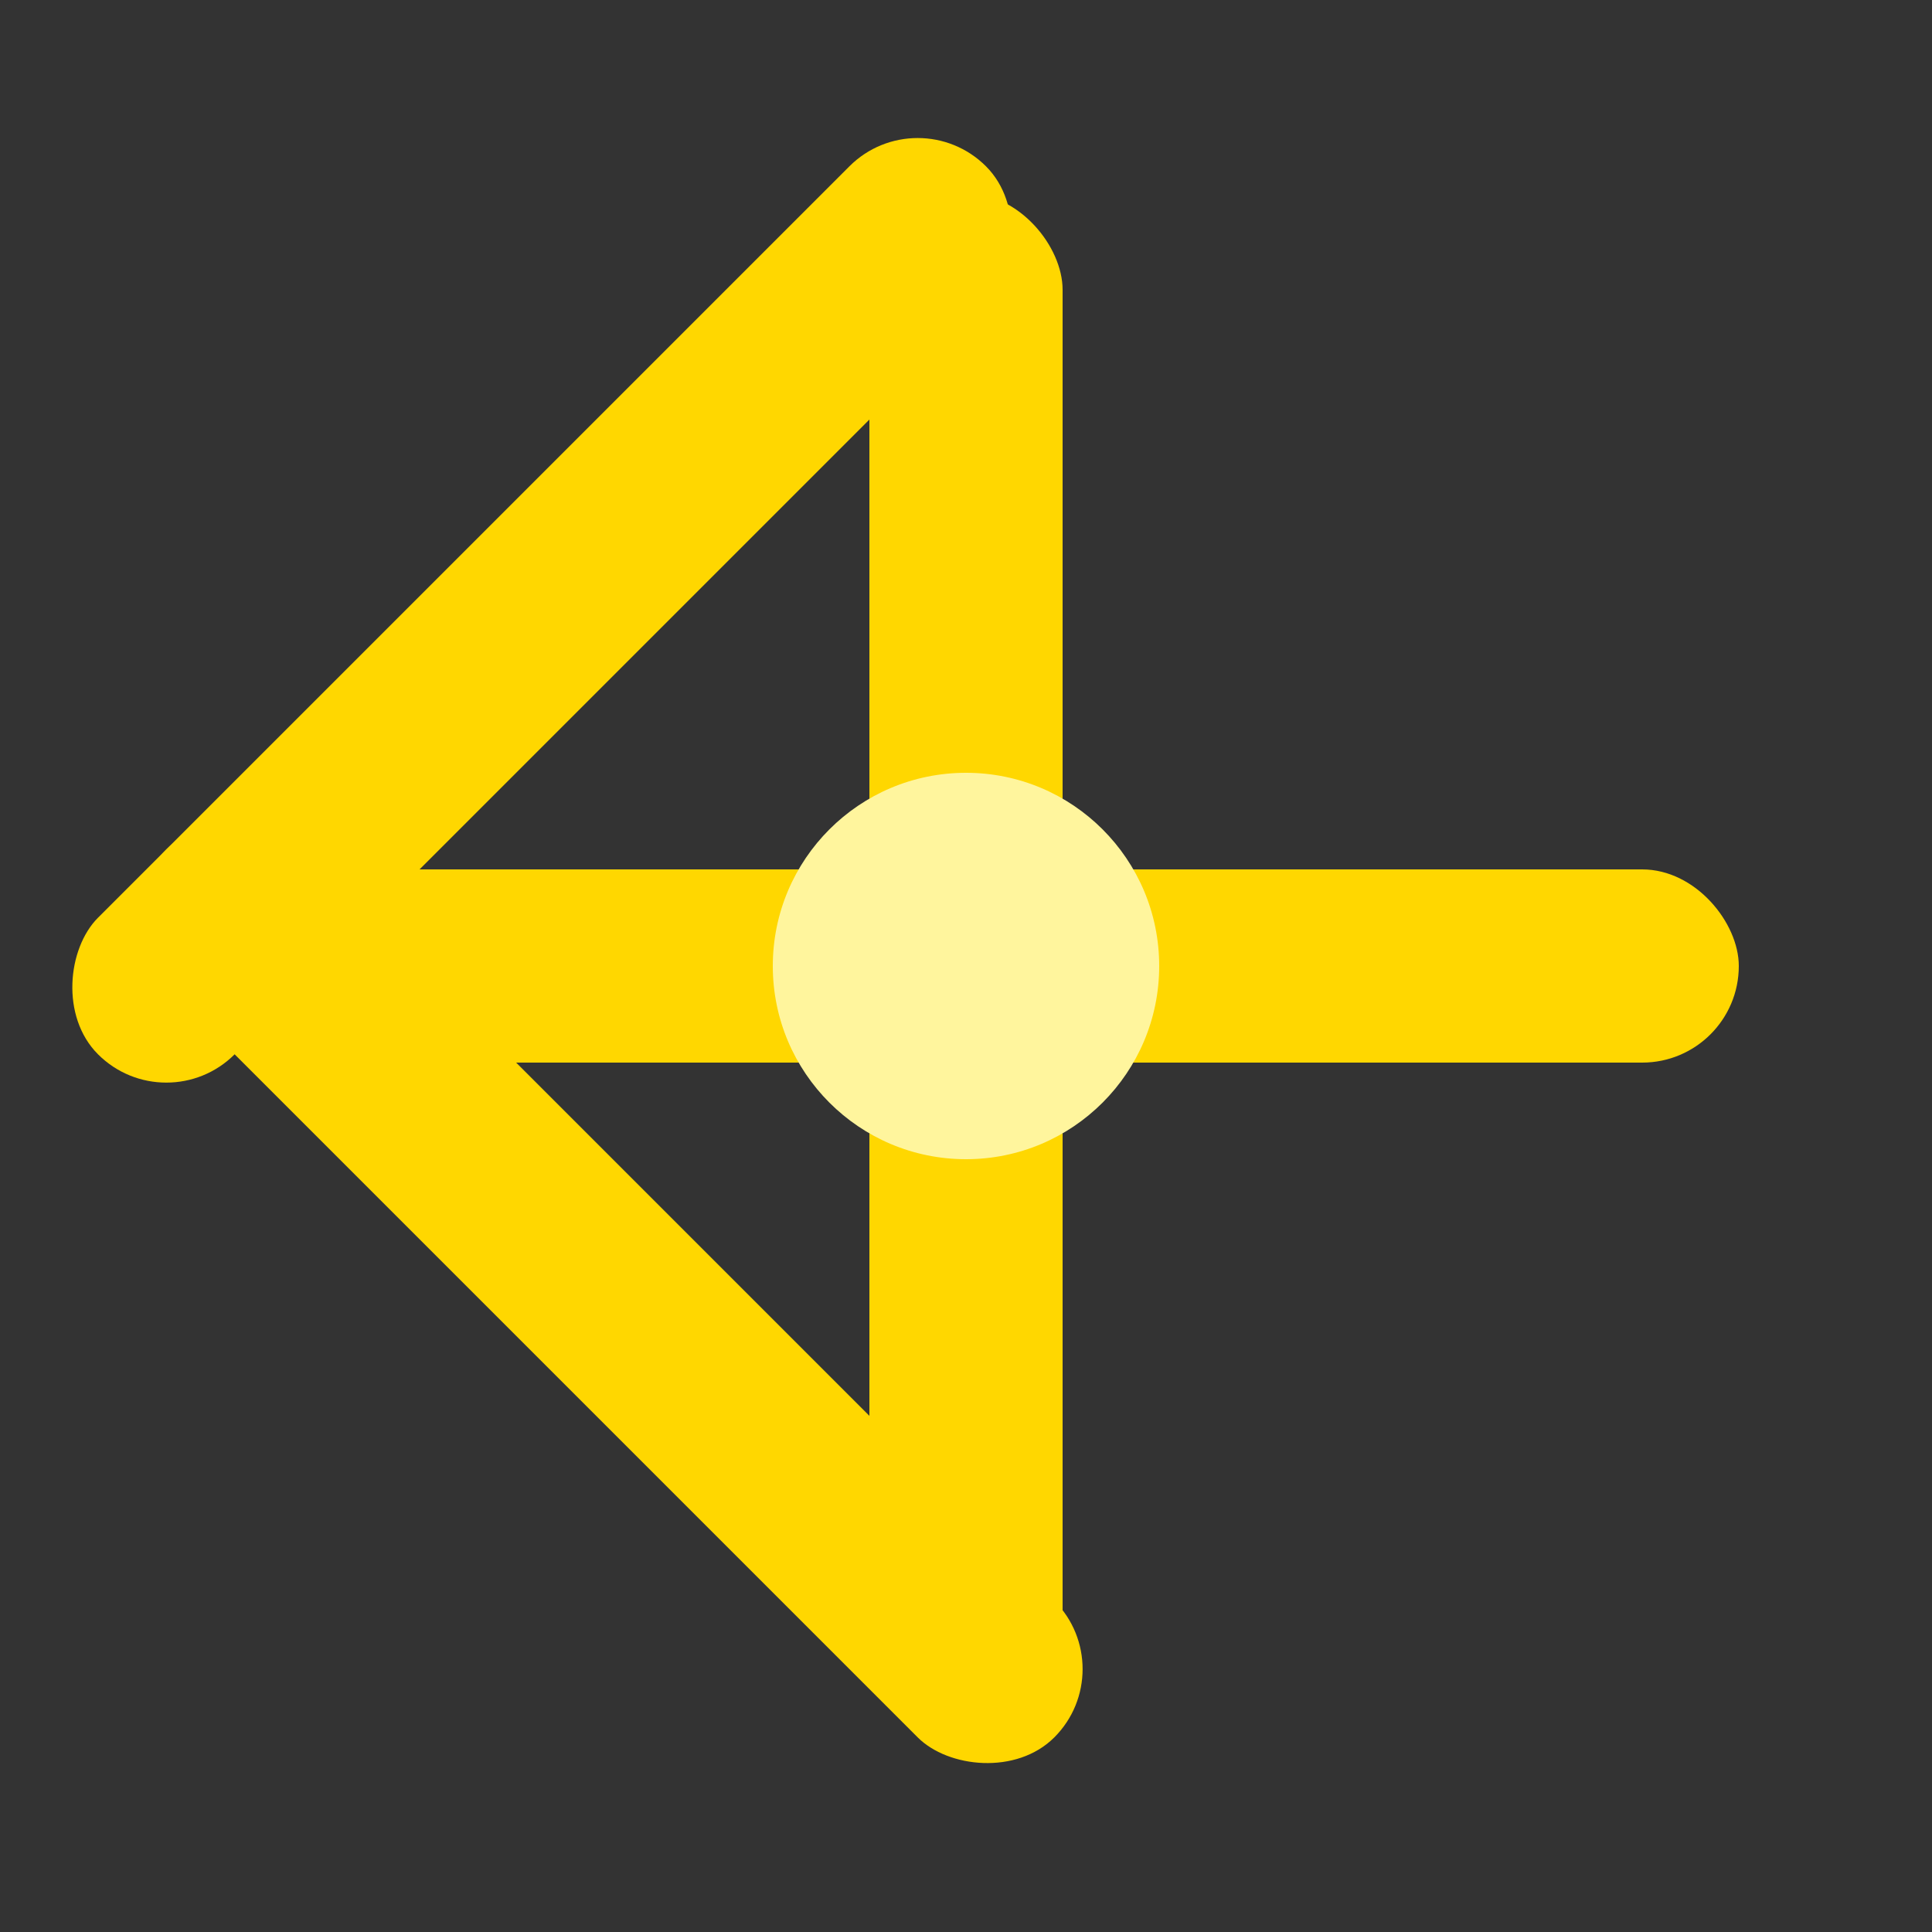 <svg width="20" height="20" viewBox="0 0 20 20" xmlns="http://www.w3.org/2000/svg">
  <rect x="0" y="0" width="20" height="20" fill="#333333" stroke="none"/>
  <!-- Sparkle shape -->
  <g fill="#FFD700">
    <!-- Main cross -->
    <rect x="9" y="2" width="2" height="16" rx="1"/>
    <rect x="2" y="9" width="16" height="2" rx="1"/>
    
    <!-- Diagonal lines -->
    <rect x="3.5" y="3.5" width="2" height="13" rx="1" transform="rotate(45 9.5 9.5)"/>
    <rect x="3.5" y="3.5" width="2" height="13" rx="1" transform="rotate(-45 9.5 9.5)"/>
    
    <!-- Center circle -->
    <circle cx="10" cy="10" r="2" fill="#FFF59D"/>
  </g>
</svg>
